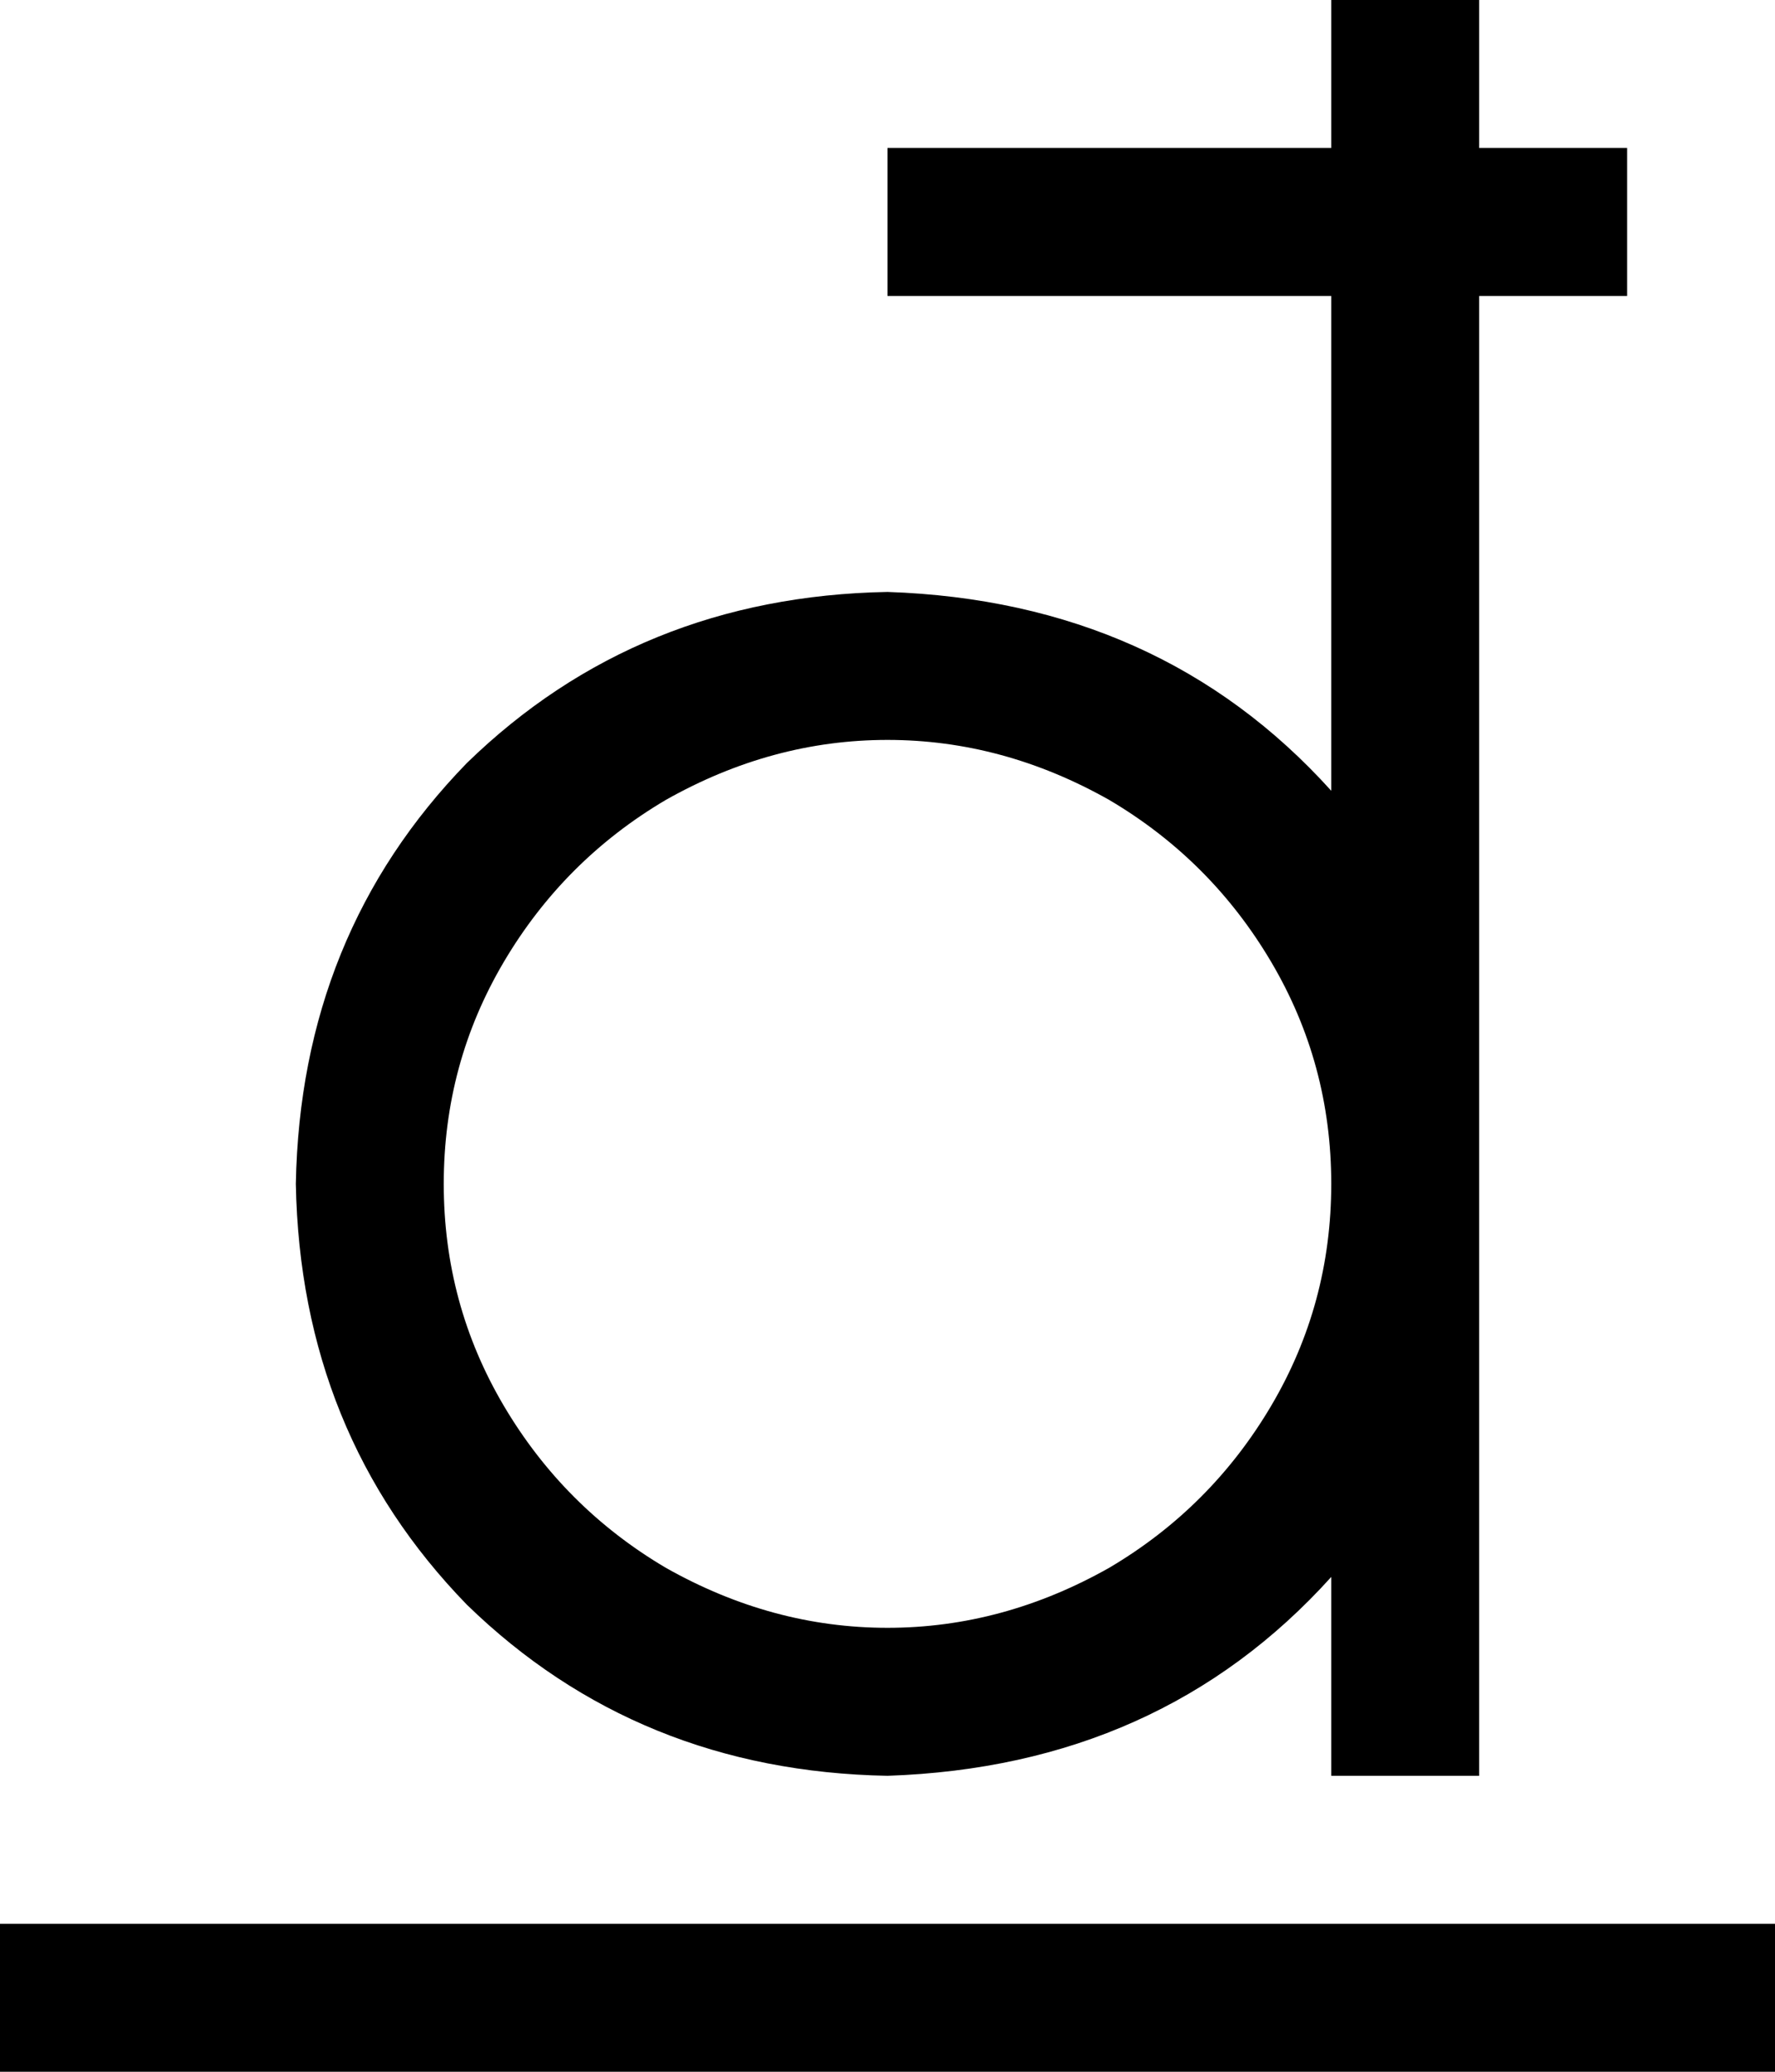 <svg xmlns="http://www.w3.org/2000/svg" viewBox="0 0 384 448">
  <path d="M 320 0 L 288 0 L 320 0 L 288 0 L 288 32 L 288 32 L 192 32 L 192 32 L 192 64 L 192 64 L 288 64 L 288 64 L 288 171 L 288 171 Q 251 130 192 128 Q 138 129 101 165 Q 65 202 64 256 Q 65 310 101 347 Q 138 383 192 384 Q 251 382 288 341 L 288 384 L 288 384 L 320 384 L 320 384 L 320 256 L 320 256 L 320 64 L 320 64 L 352 64 L 352 64 L 352 32 L 352 32 L 320 32 L 320 32 L 320 0 L 320 0 Z M 96 256 Q 96 230 109 208 L 109 208 L 109 208 Q 122 186 144 173 Q 167 160 192 160 Q 217 160 240 173 Q 262 186 275 208 Q 288 230 288 256 Q 288 282 275 304 Q 262 326 240 339 Q 217 352 192 352 Q 167 352 144 339 Q 122 326 109 304 Q 96 282 96 256 L 96 256 Z M 384 448 L 384 416 L 384 448 L 384 416 L 0 416 L 0 416 L 0 448 L 0 448 L 384 448 L 384 448 Z" />
</svg>
